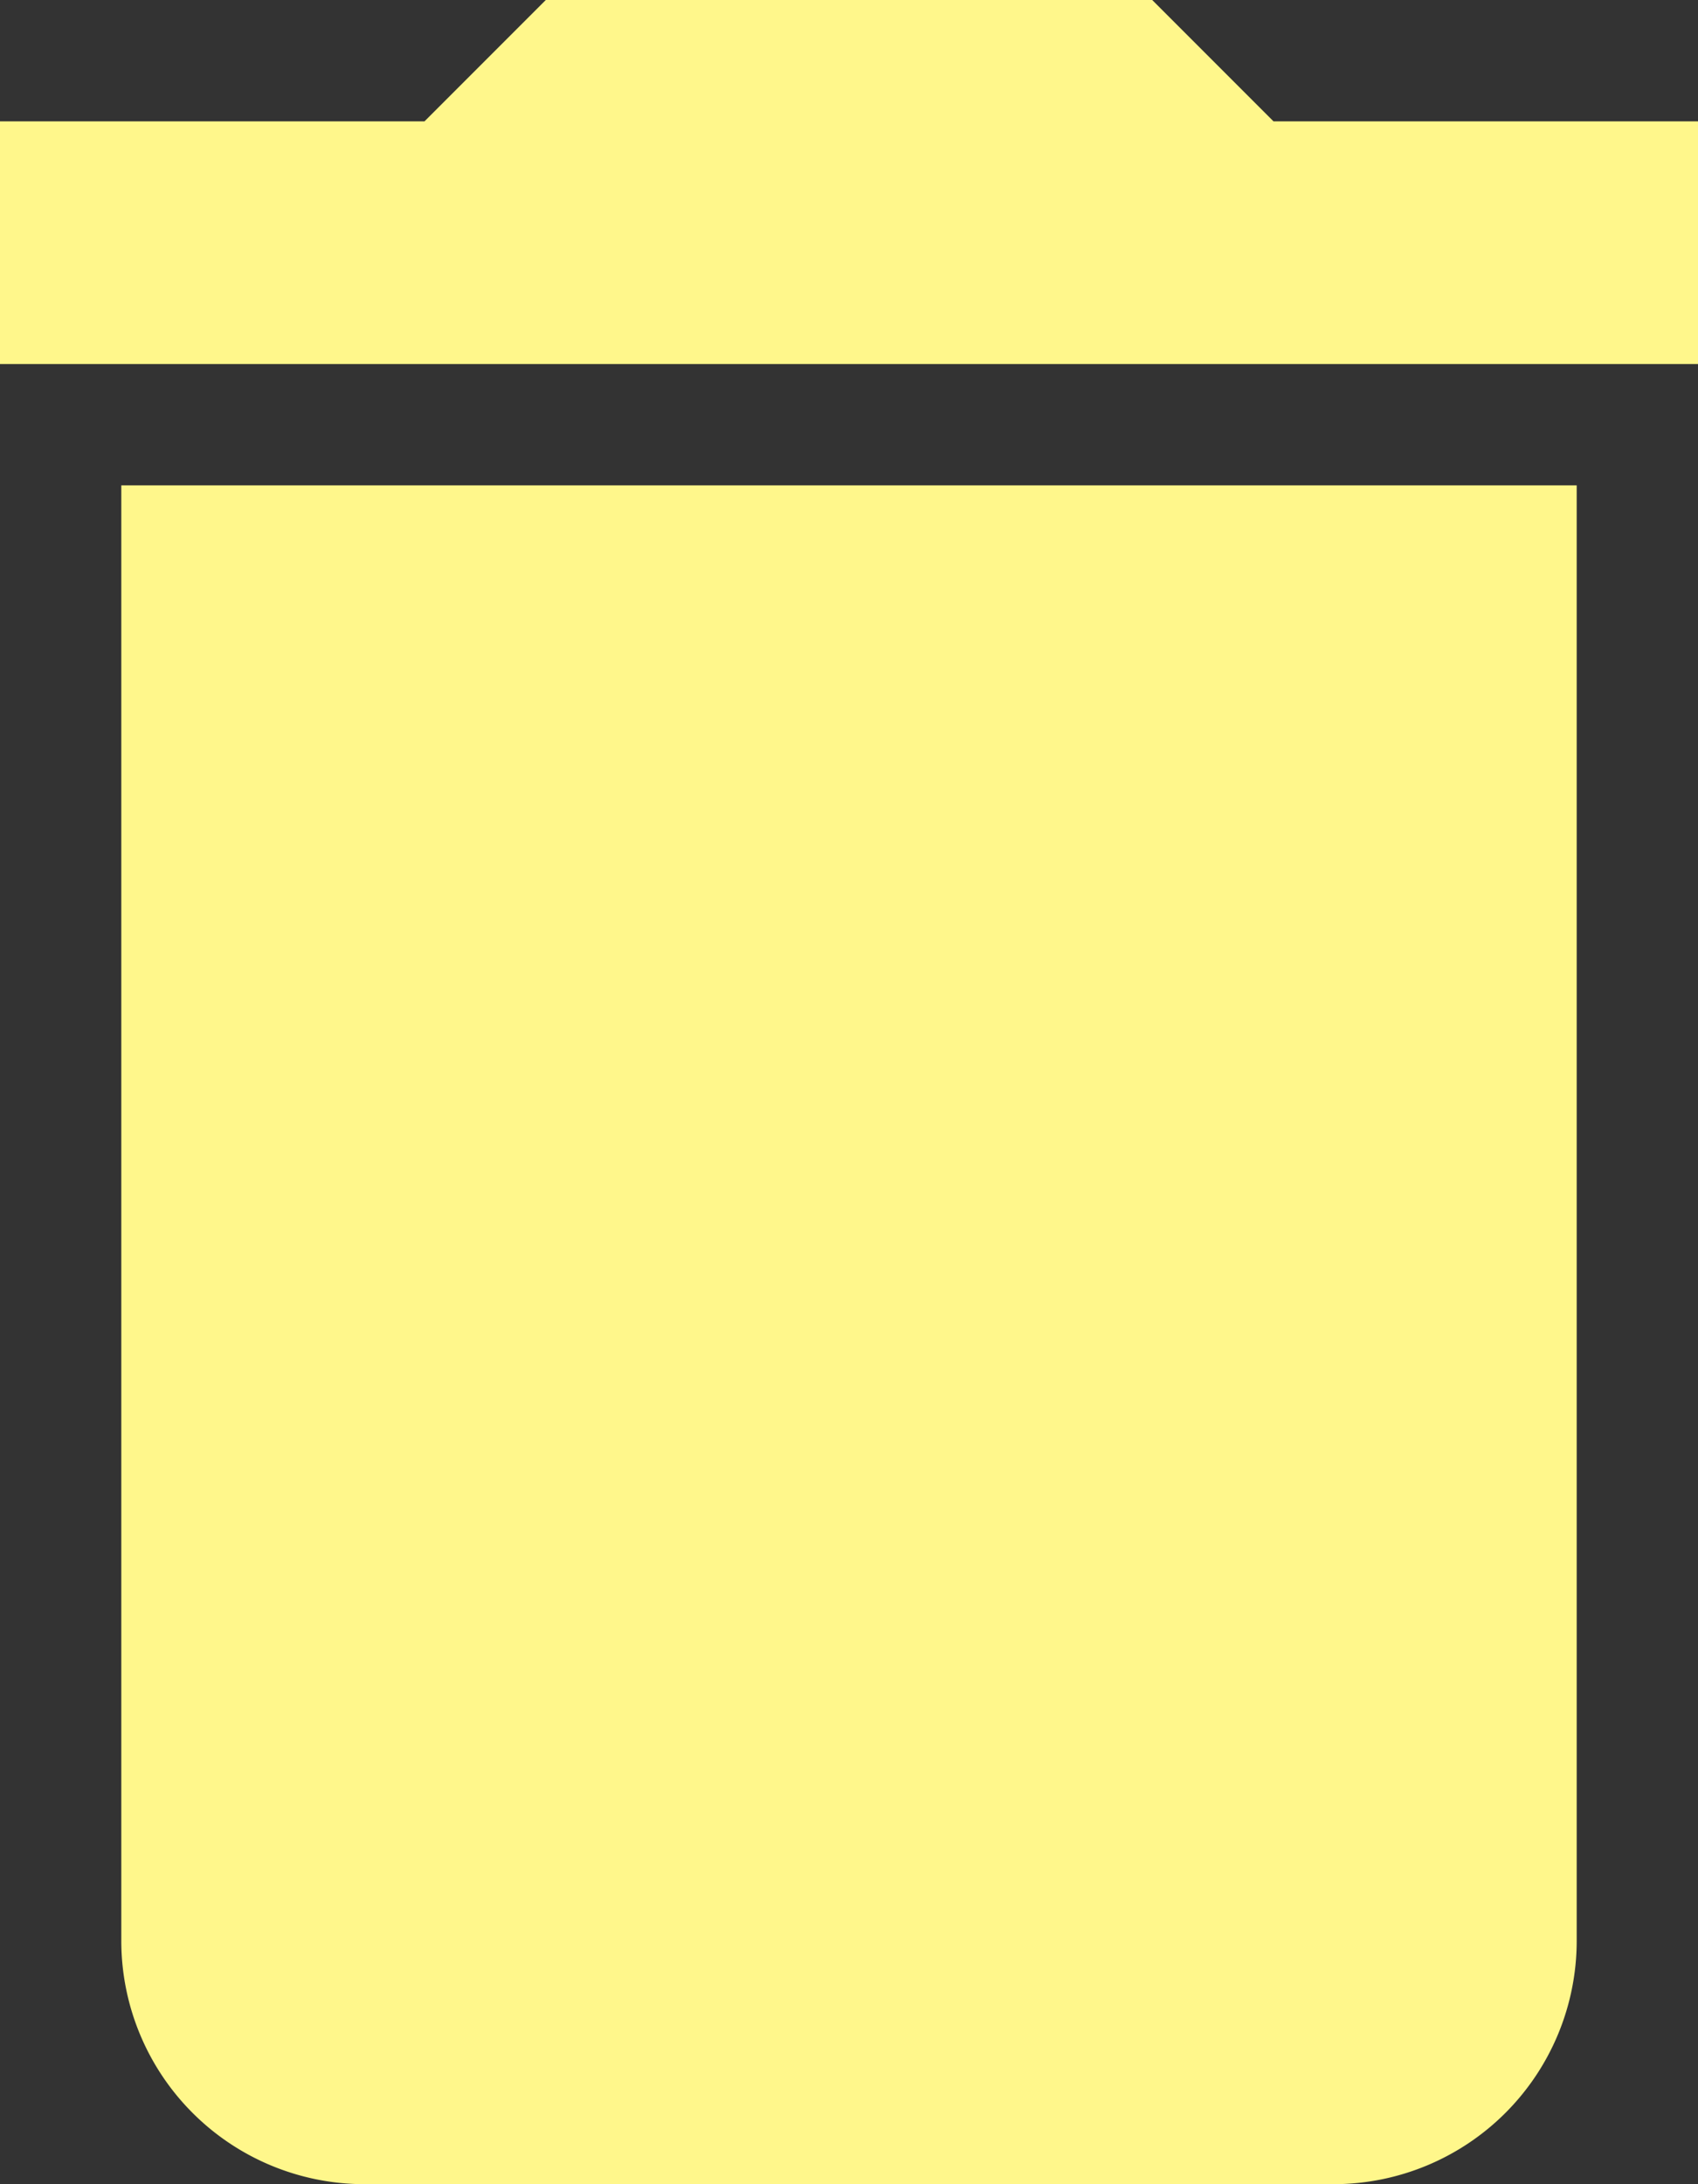 <svg xmlns="http://www.w3.org/2000/svg" width="40.356" height="51.886" viewBox="0 0 40.356 51.886">
  <rect x="0" y="0" width="40.356" height="51.886" fill="#333333" stroke="none"/>
  <path id="Icon_material-delete" data-name="Icon material-delete" d="M10.383,50.621a5.782,5.782,0,0,0,5.765,5.765H39.208a5.782,5.782,0,0,0,5.765-5.765V16.03H10.383ZM47.856,7.383H37.767L34.884,4.5H20.472L17.589,7.383H7.5v5.765H47.856Z" transform="translate(-7.5 -4.5)" fill="#fff78b"/>
</svg>
